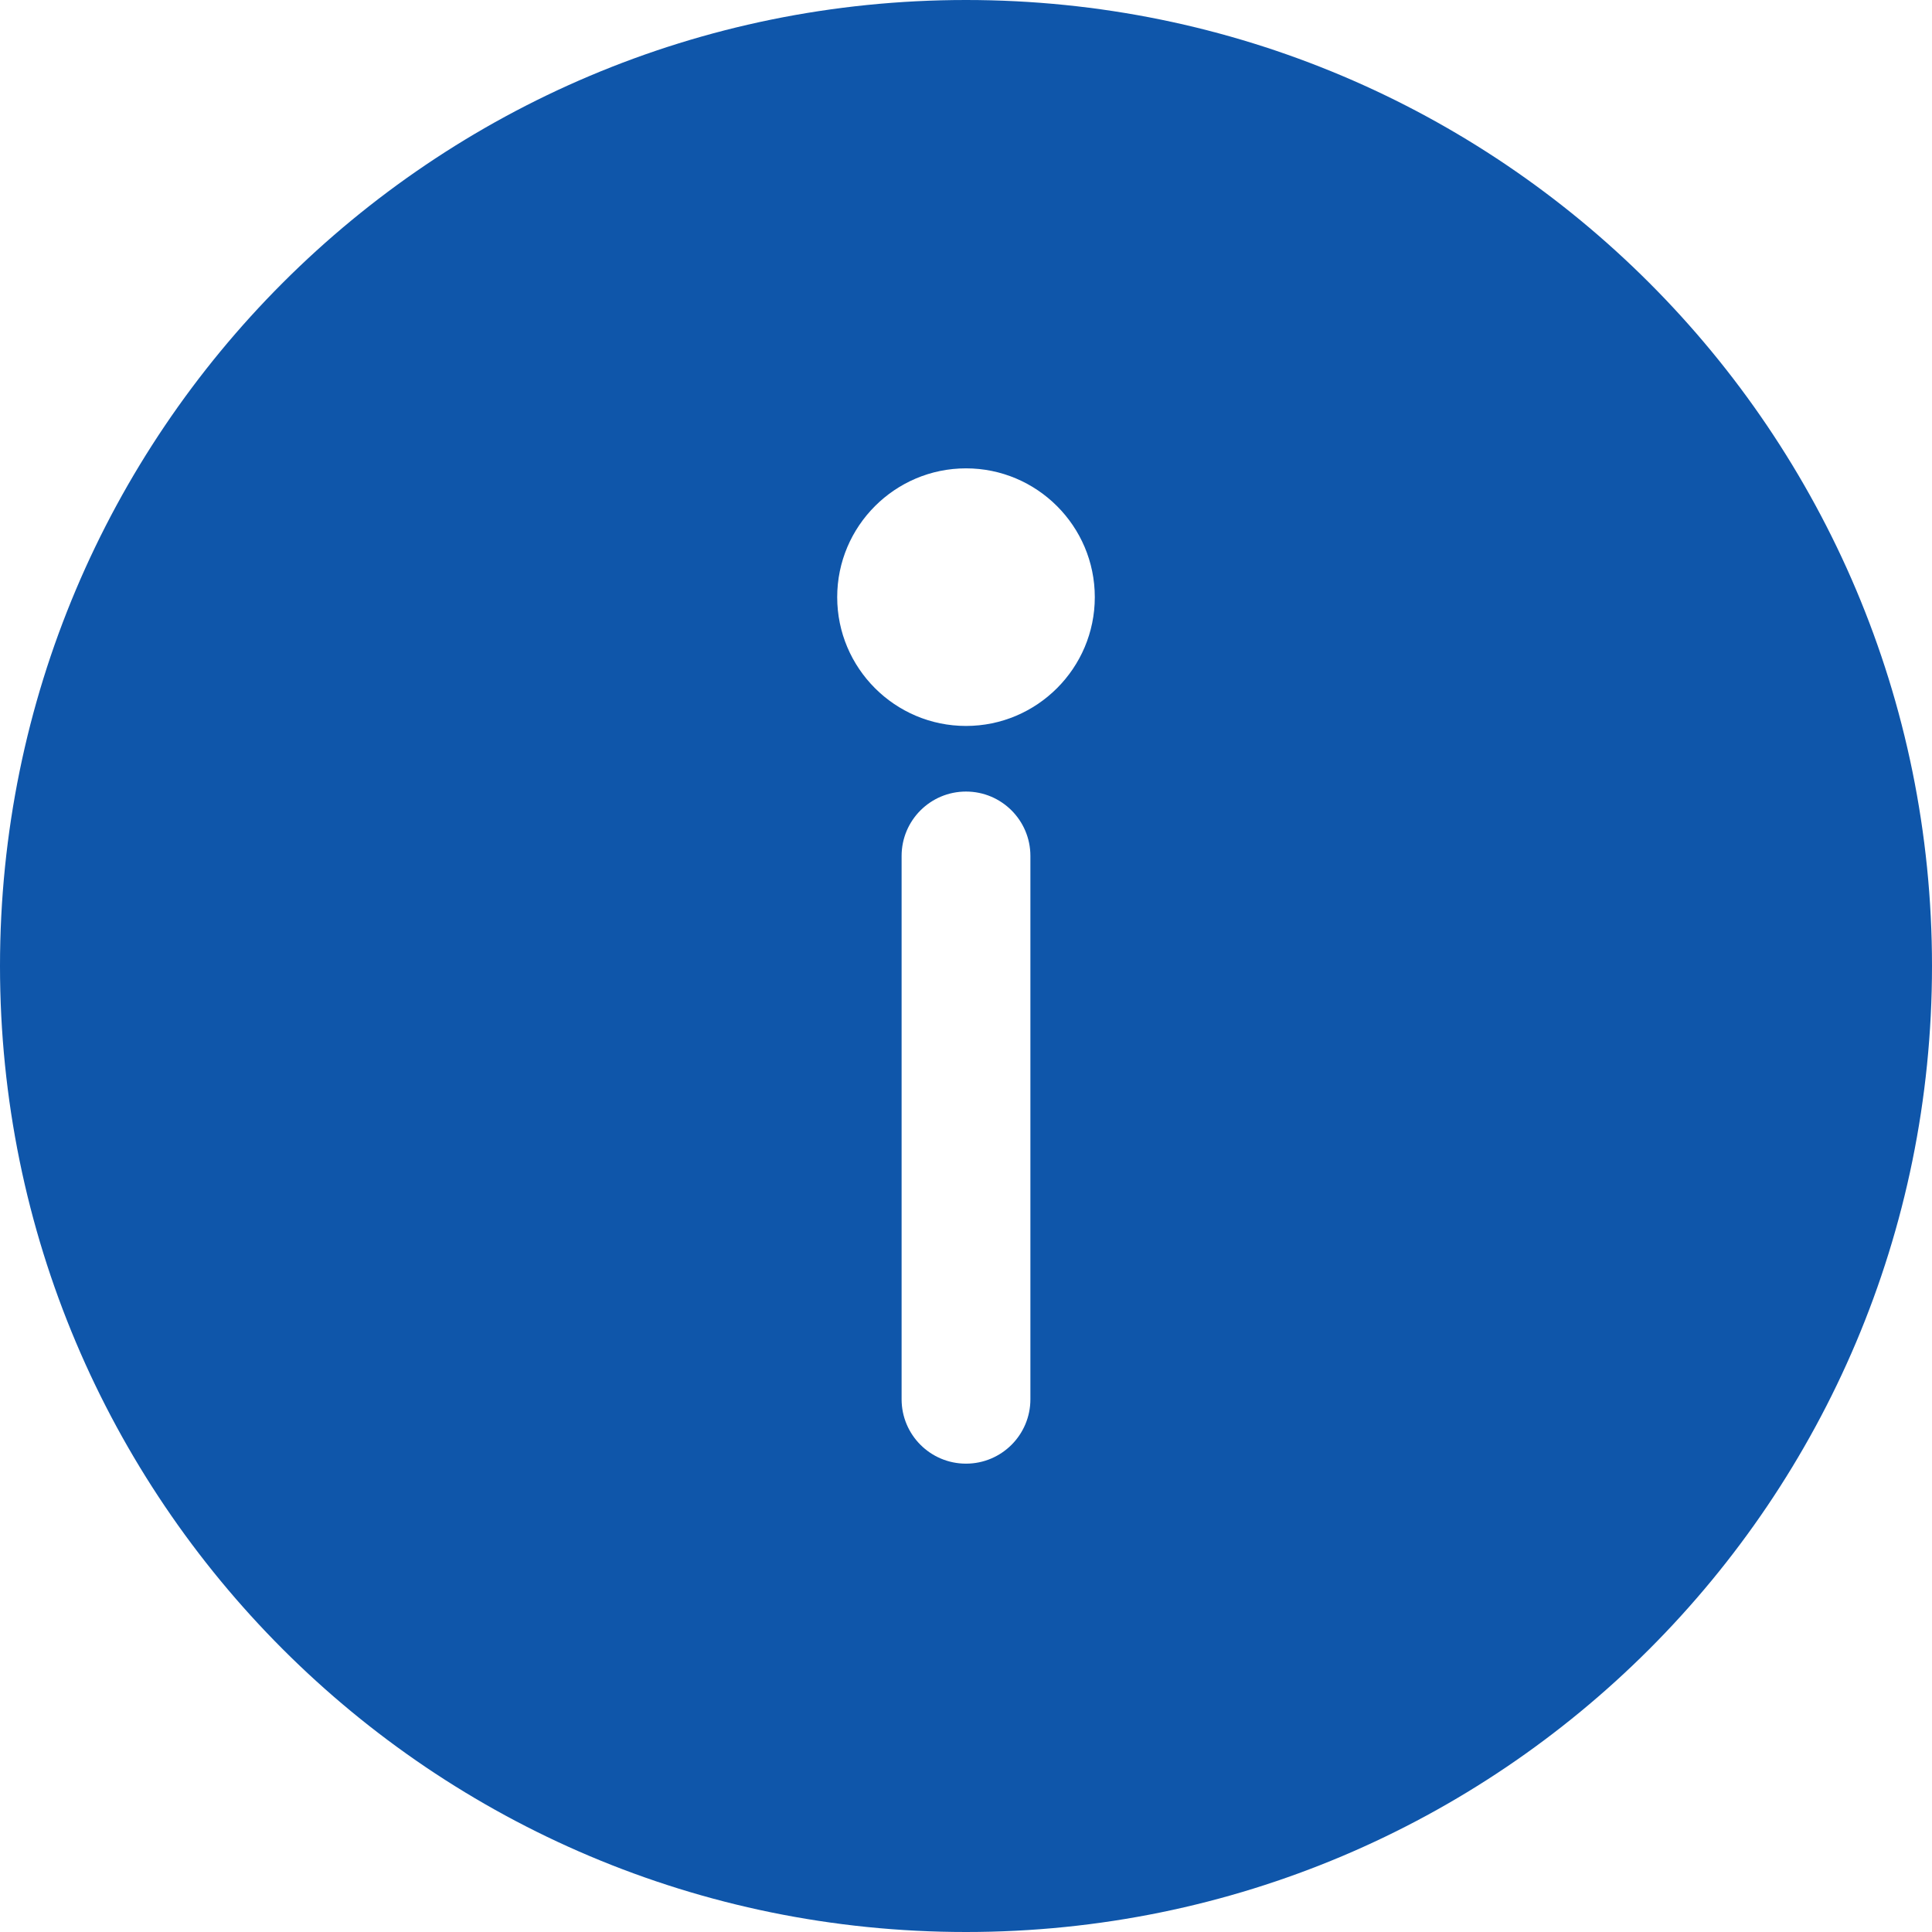 <svg width="24" height="24" viewBox="0 0 24 24" fill="none" xmlns="http://www.w3.org/2000/svg">
<path d="M12 0C5.368 0 0 5.367 0 12C0 18.632 5.367 24 12 24C18.632 24 24 18.633 24 12C24 5.368 18.633 0 12 0ZM12.8 17.382C12.8 17.824 12.442 18.182 12 18.182C11.558 18.182 11.2 17.824 11.2 17.382V10.633C11.2 10.191 11.558 9.833 12 9.833C12.442 9.833 12.8 10.191 12.8 10.633V17.382ZM12 9.018C11.118 9.018 10.4 8.3 10.4 7.418C10.4 6.536 11.118 5.818 12 5.818C12.882 5.818 13.6 6.536 13.6 7.418C13.6 8.3 12.882 9.018 12 9.018Z" fill="#0F56AA"/>
</svg>
